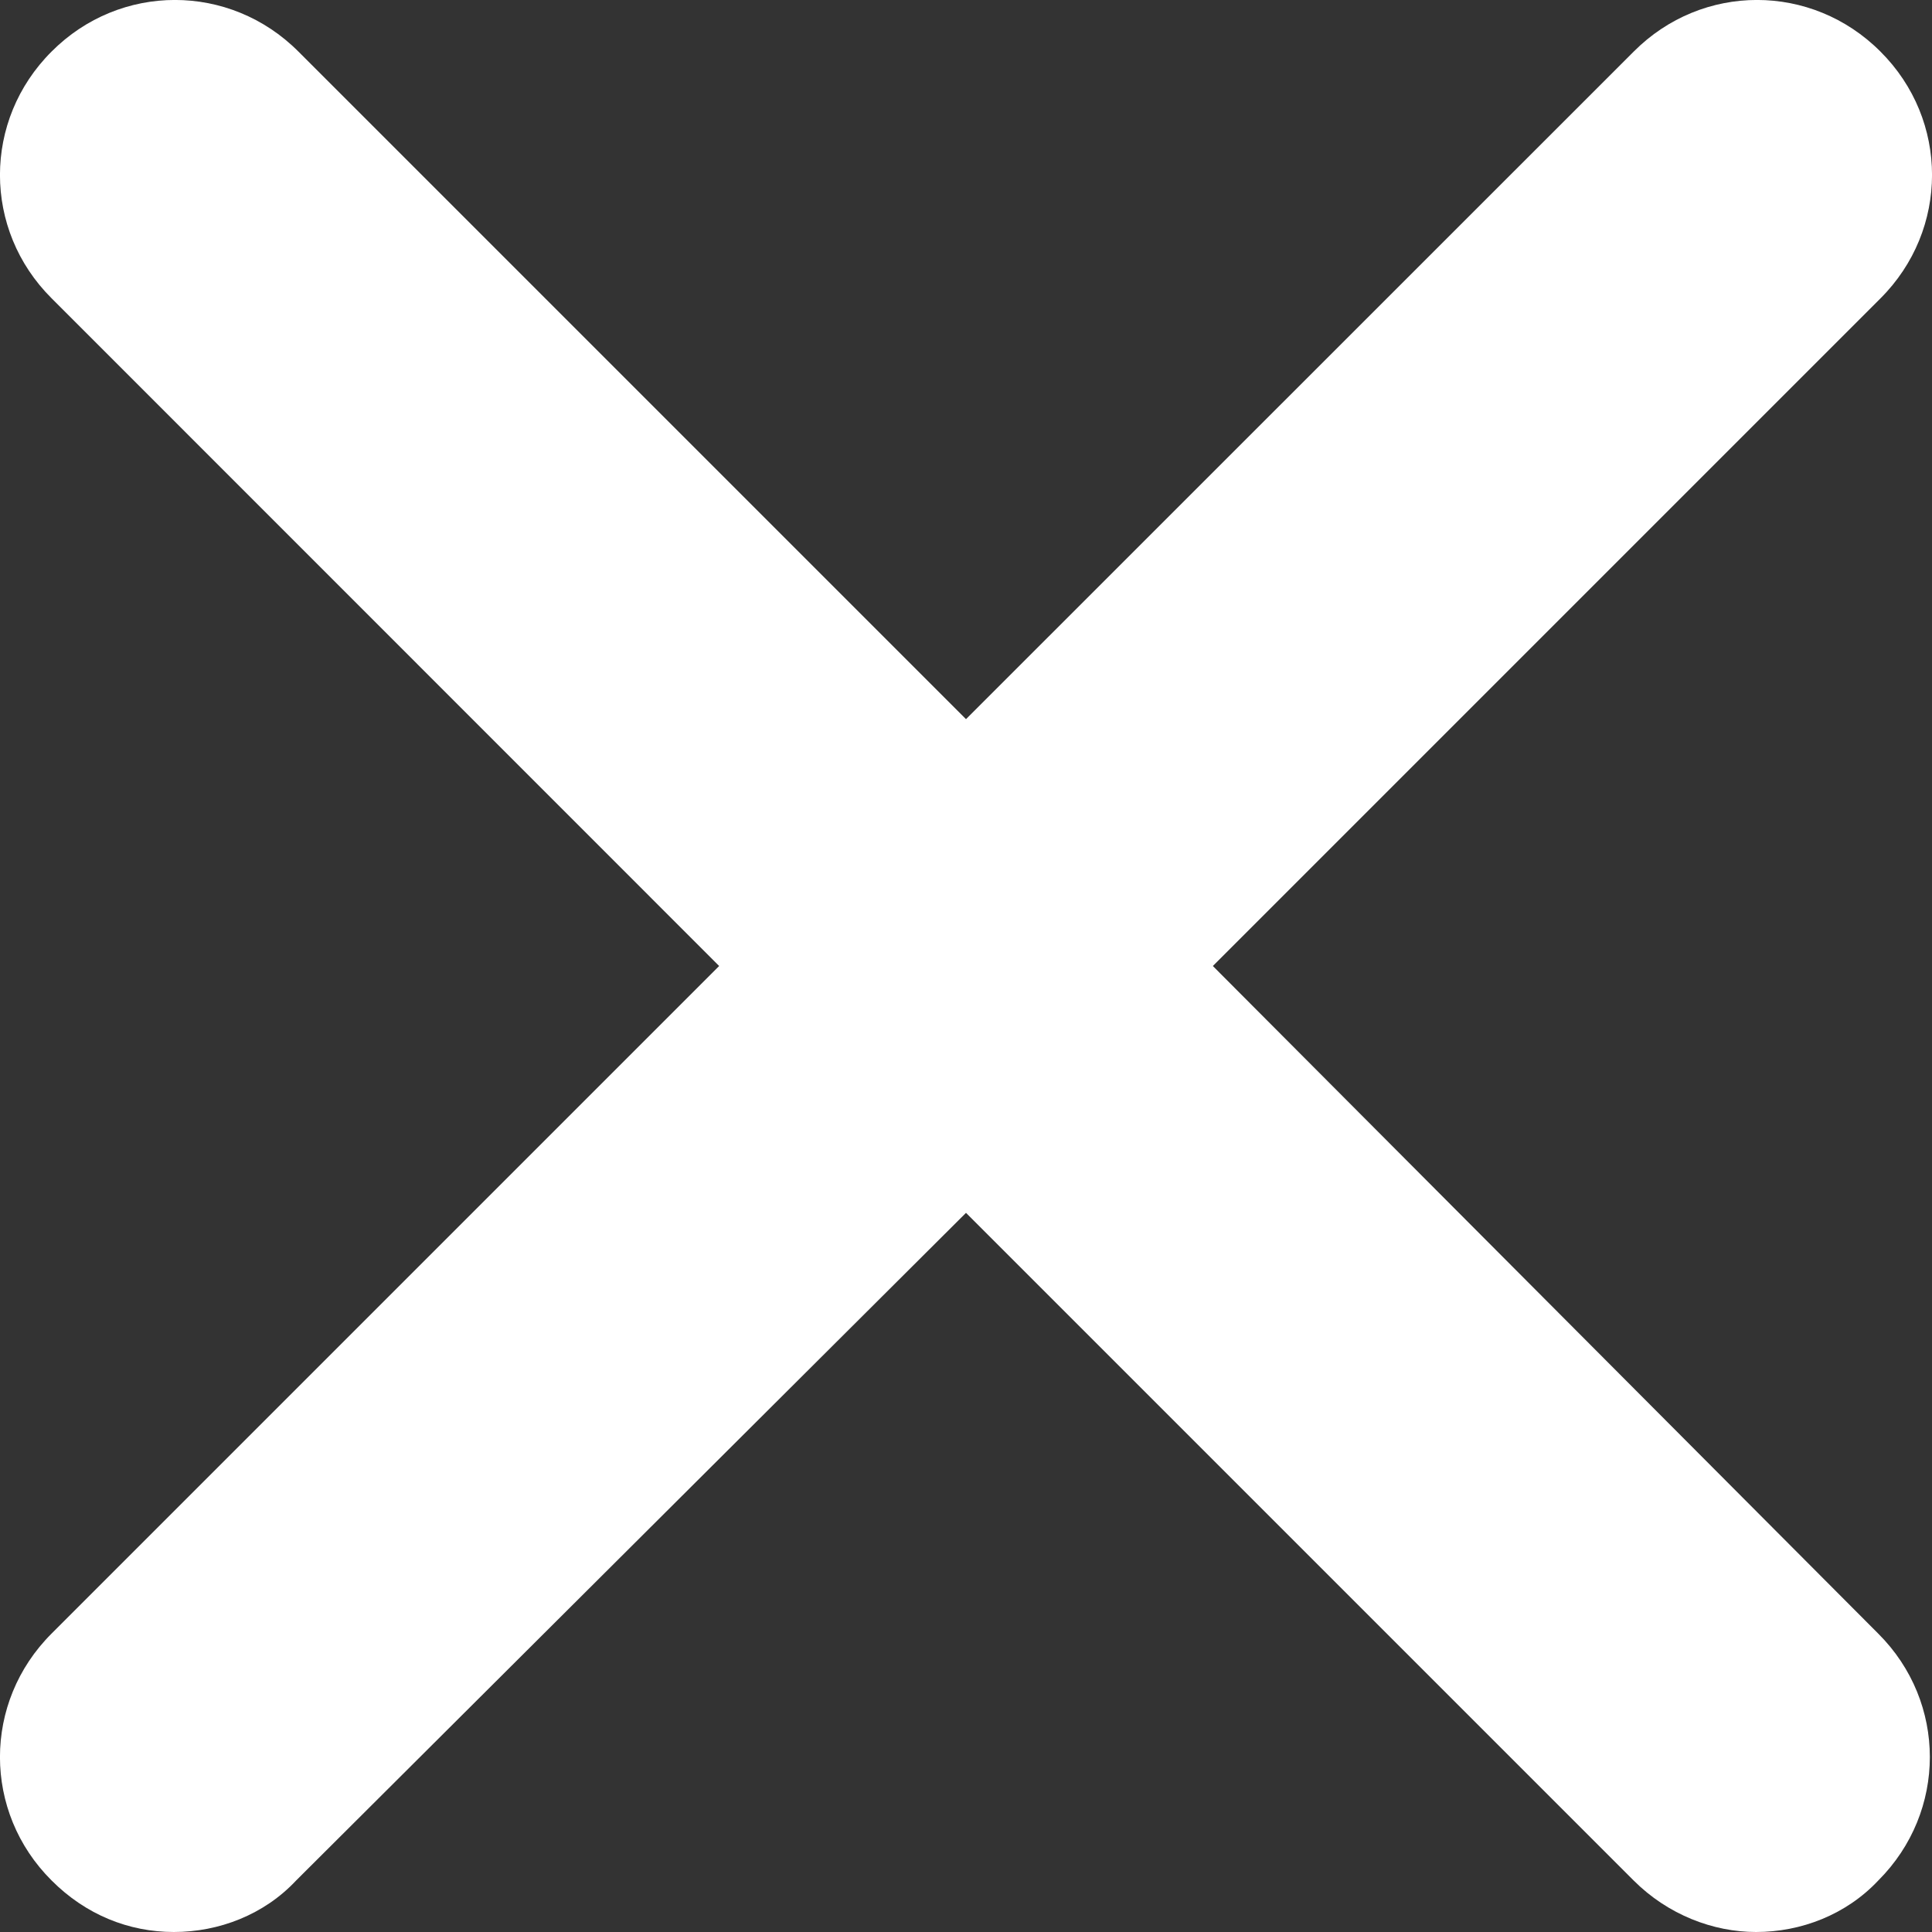 <svg xmlns="http://www.w3.org/2000/svg" width="13" height="13" viewBox="0 0 13 13">
    <rect x="0" y="0" width="13" height="13" fill="#333333" stroke="none"/>
    <g fill="none" fill-rule="evenodd">
        <g fill="#FFF" fill-rule="nonzero">
            <path d="M943.161 128.5l4.492-4.492c.463-.462.463-1.2 0-1.661-.462-.463-1.199-.463-1.66 0l-4.493 4.492-4.492-4.492c-.462-.463-1.2-.463-1.661 0-.463.462-.463 1.199 0 1.66l4.492 4.493-4.492 4.492c-.463.462-.463 1.2 0 1.661.23.231.52.347.823.347.303 0 .607-.116.823-.347l4.507-4.492 4.492 4.492c.231.231.535.347.824.347.303 0 .606-.116.823-.347.462-.462.462-1.199 0-1.66l-4.478-4.493z" transform="translate(-935 -122)"/>
        </g>
    </g>
</svg>

